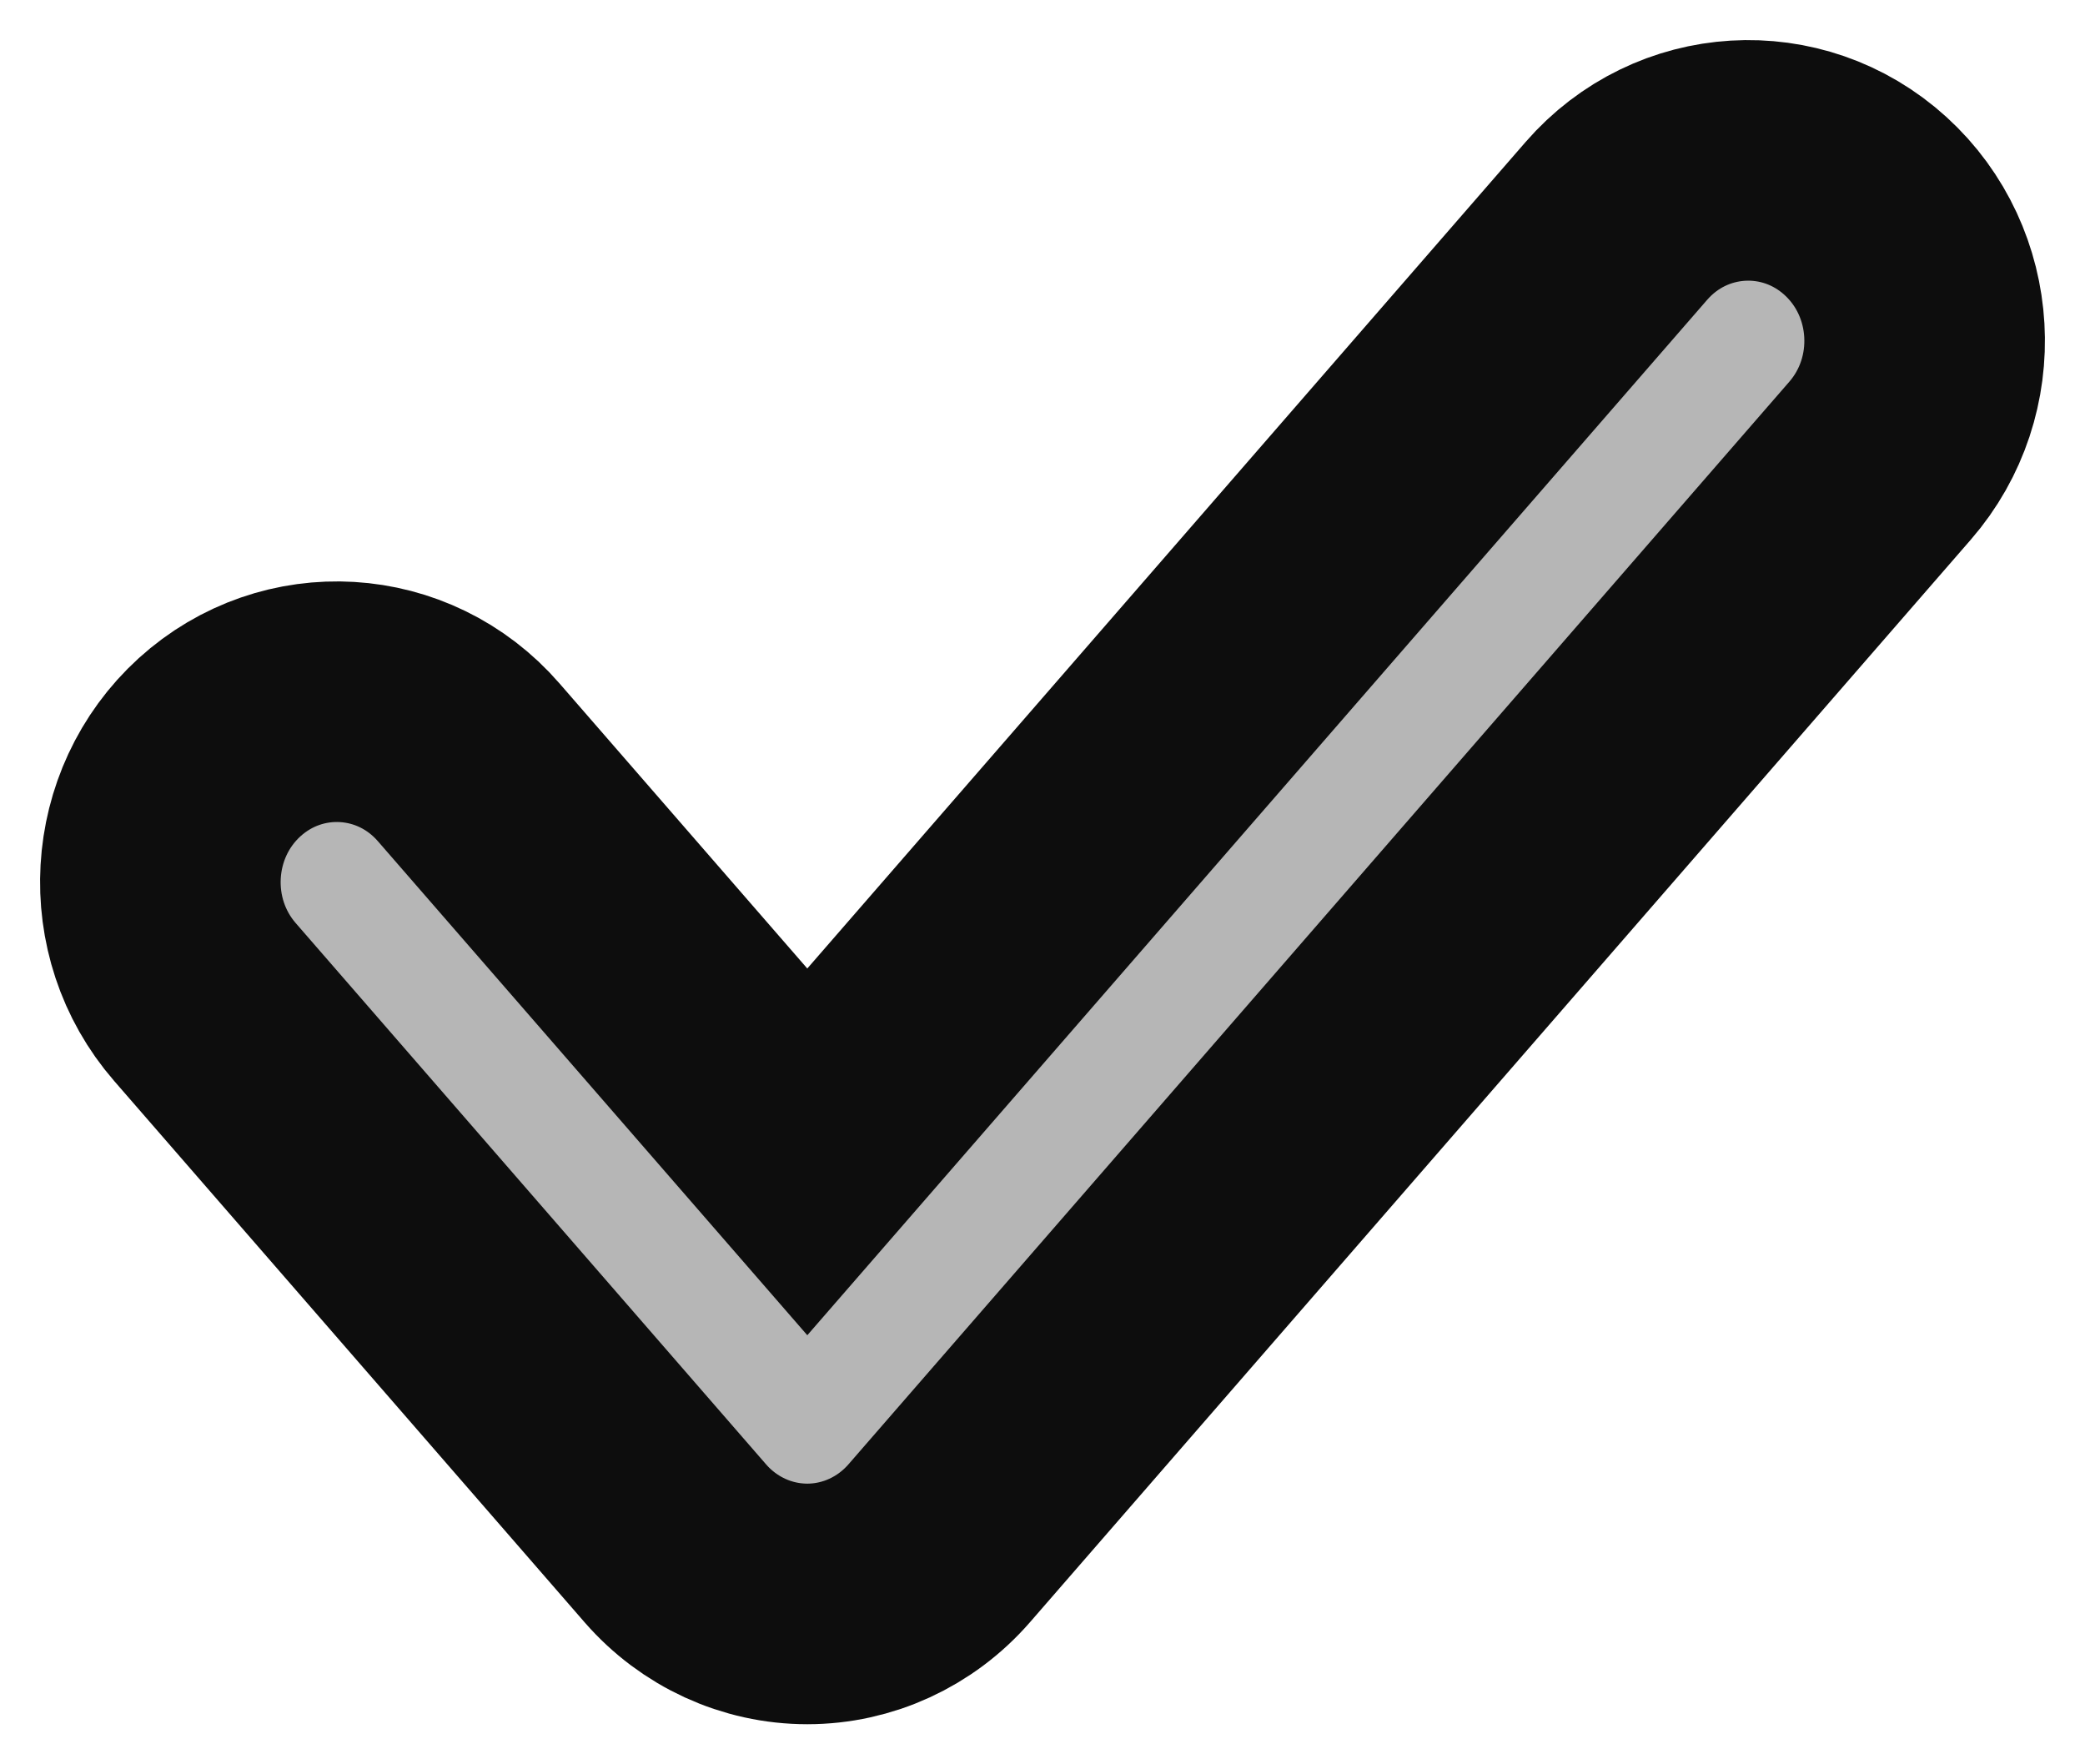 <svg width="26" height="22" viewBox="0 0 26 22" fill="none" xmlns="http://www.w3.org/2000/svg">
<path d="M23.262 2.568C24.17 3.394 24.252 4.816 23.444 5.745L11.711 19.245C11.293 19.725 10.695 20 10.067 20C9.438 20 8.84 19.725 8.422 19.245L2.556 12.495C1.748 11.566 1.83 10.144 2.738 9.318C3.647 8.493 5.037 8.576 5.844 9.505L10.067 14.363L20.156 2.755C20.963 1.826 22.354 1.743 23.262 2.568Z" fill="#B6B6B6" stroke="#0D0D0D" stroke-width="3" stroke-linecap="round"/>
</svg>
